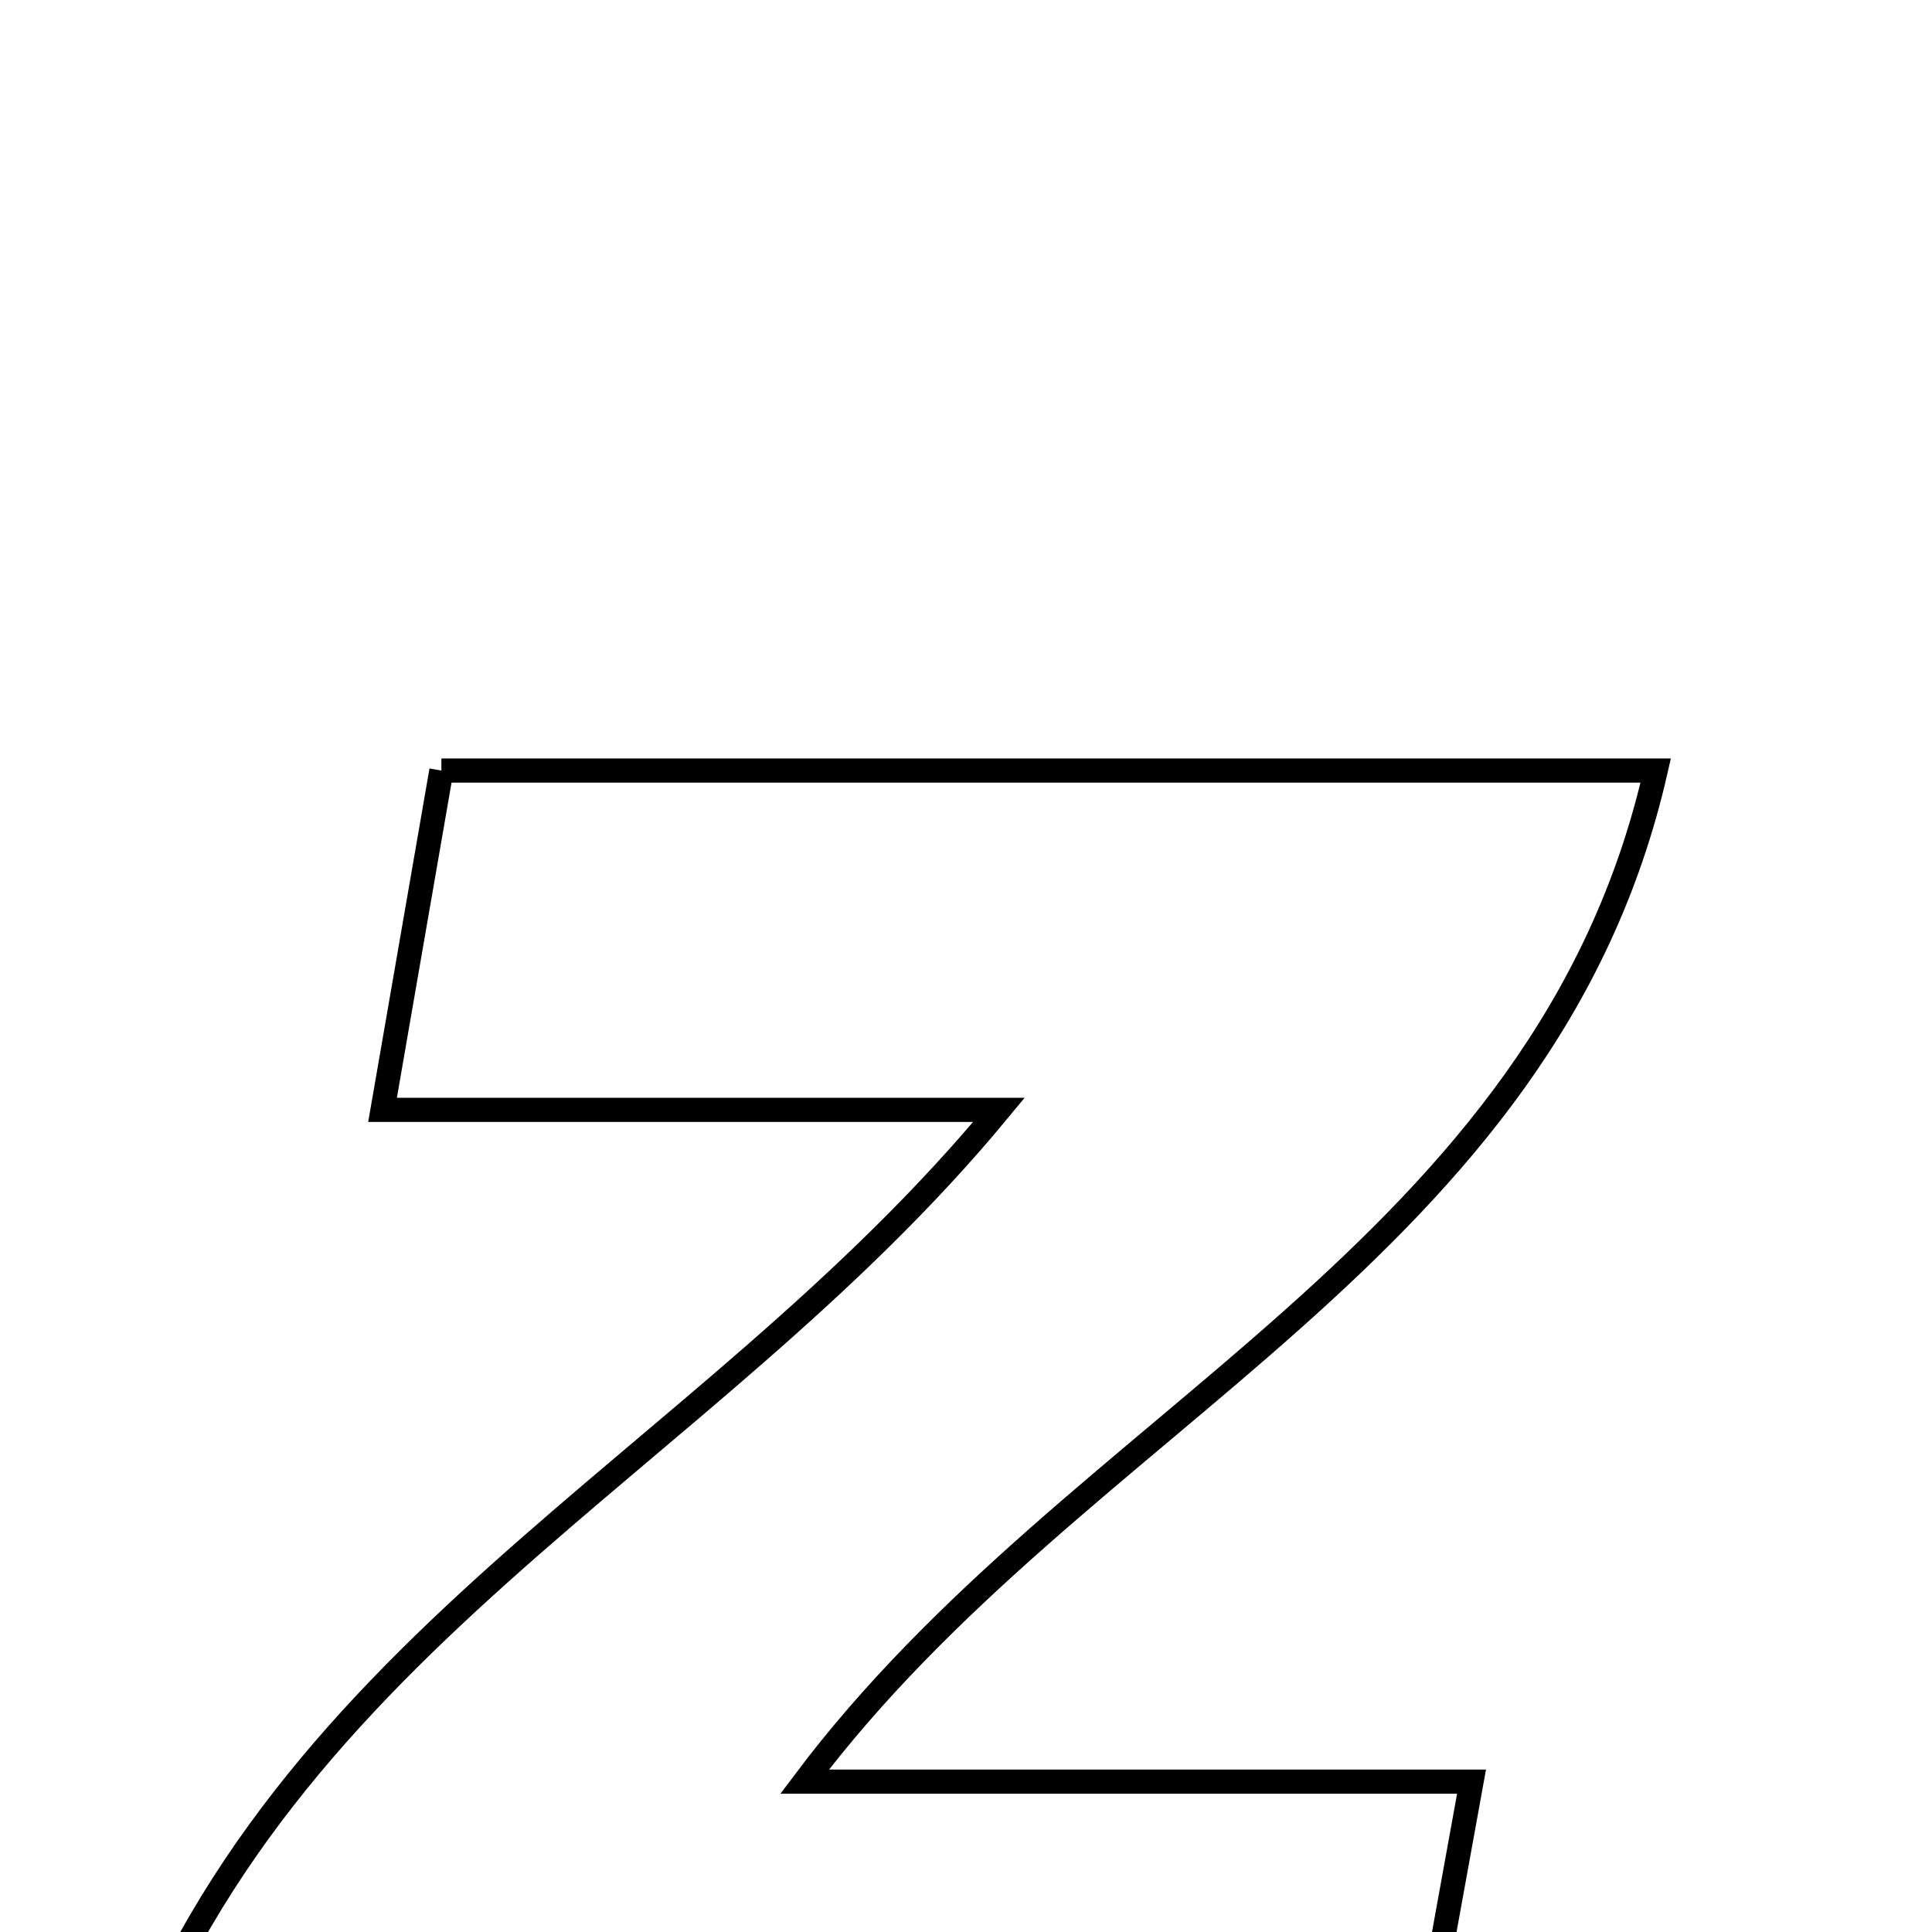 <svg xmlns="http://www.w3.org/2000/svg" viewBox="0.0 0.0 24.0 24.0" height="200px" width="200px"><path fill="none" stroke="black" stroke-width=".3" stroke-opacity="1.0"  filling="0" d="M5.483 9.572 C10.343 9.572 15.199 9.572 20.568 9.572 C19.202 15.567 13.401 17.595 9.995 22.132 C12.777 22.132 15.314 22.132 18.28 22.132 C17.982 23.773 17.761 24.994 17.508 26.39 C12.266 26.39 7.158 26.39 1.368 26.39 C3.252 20.456 8.706 18.273 12.41 13.787 C9.699 13.787 7.319 13.787 4.752 13.787 C5.04 12.125 5.242 10.962 5.483 9.572"></path></svg>